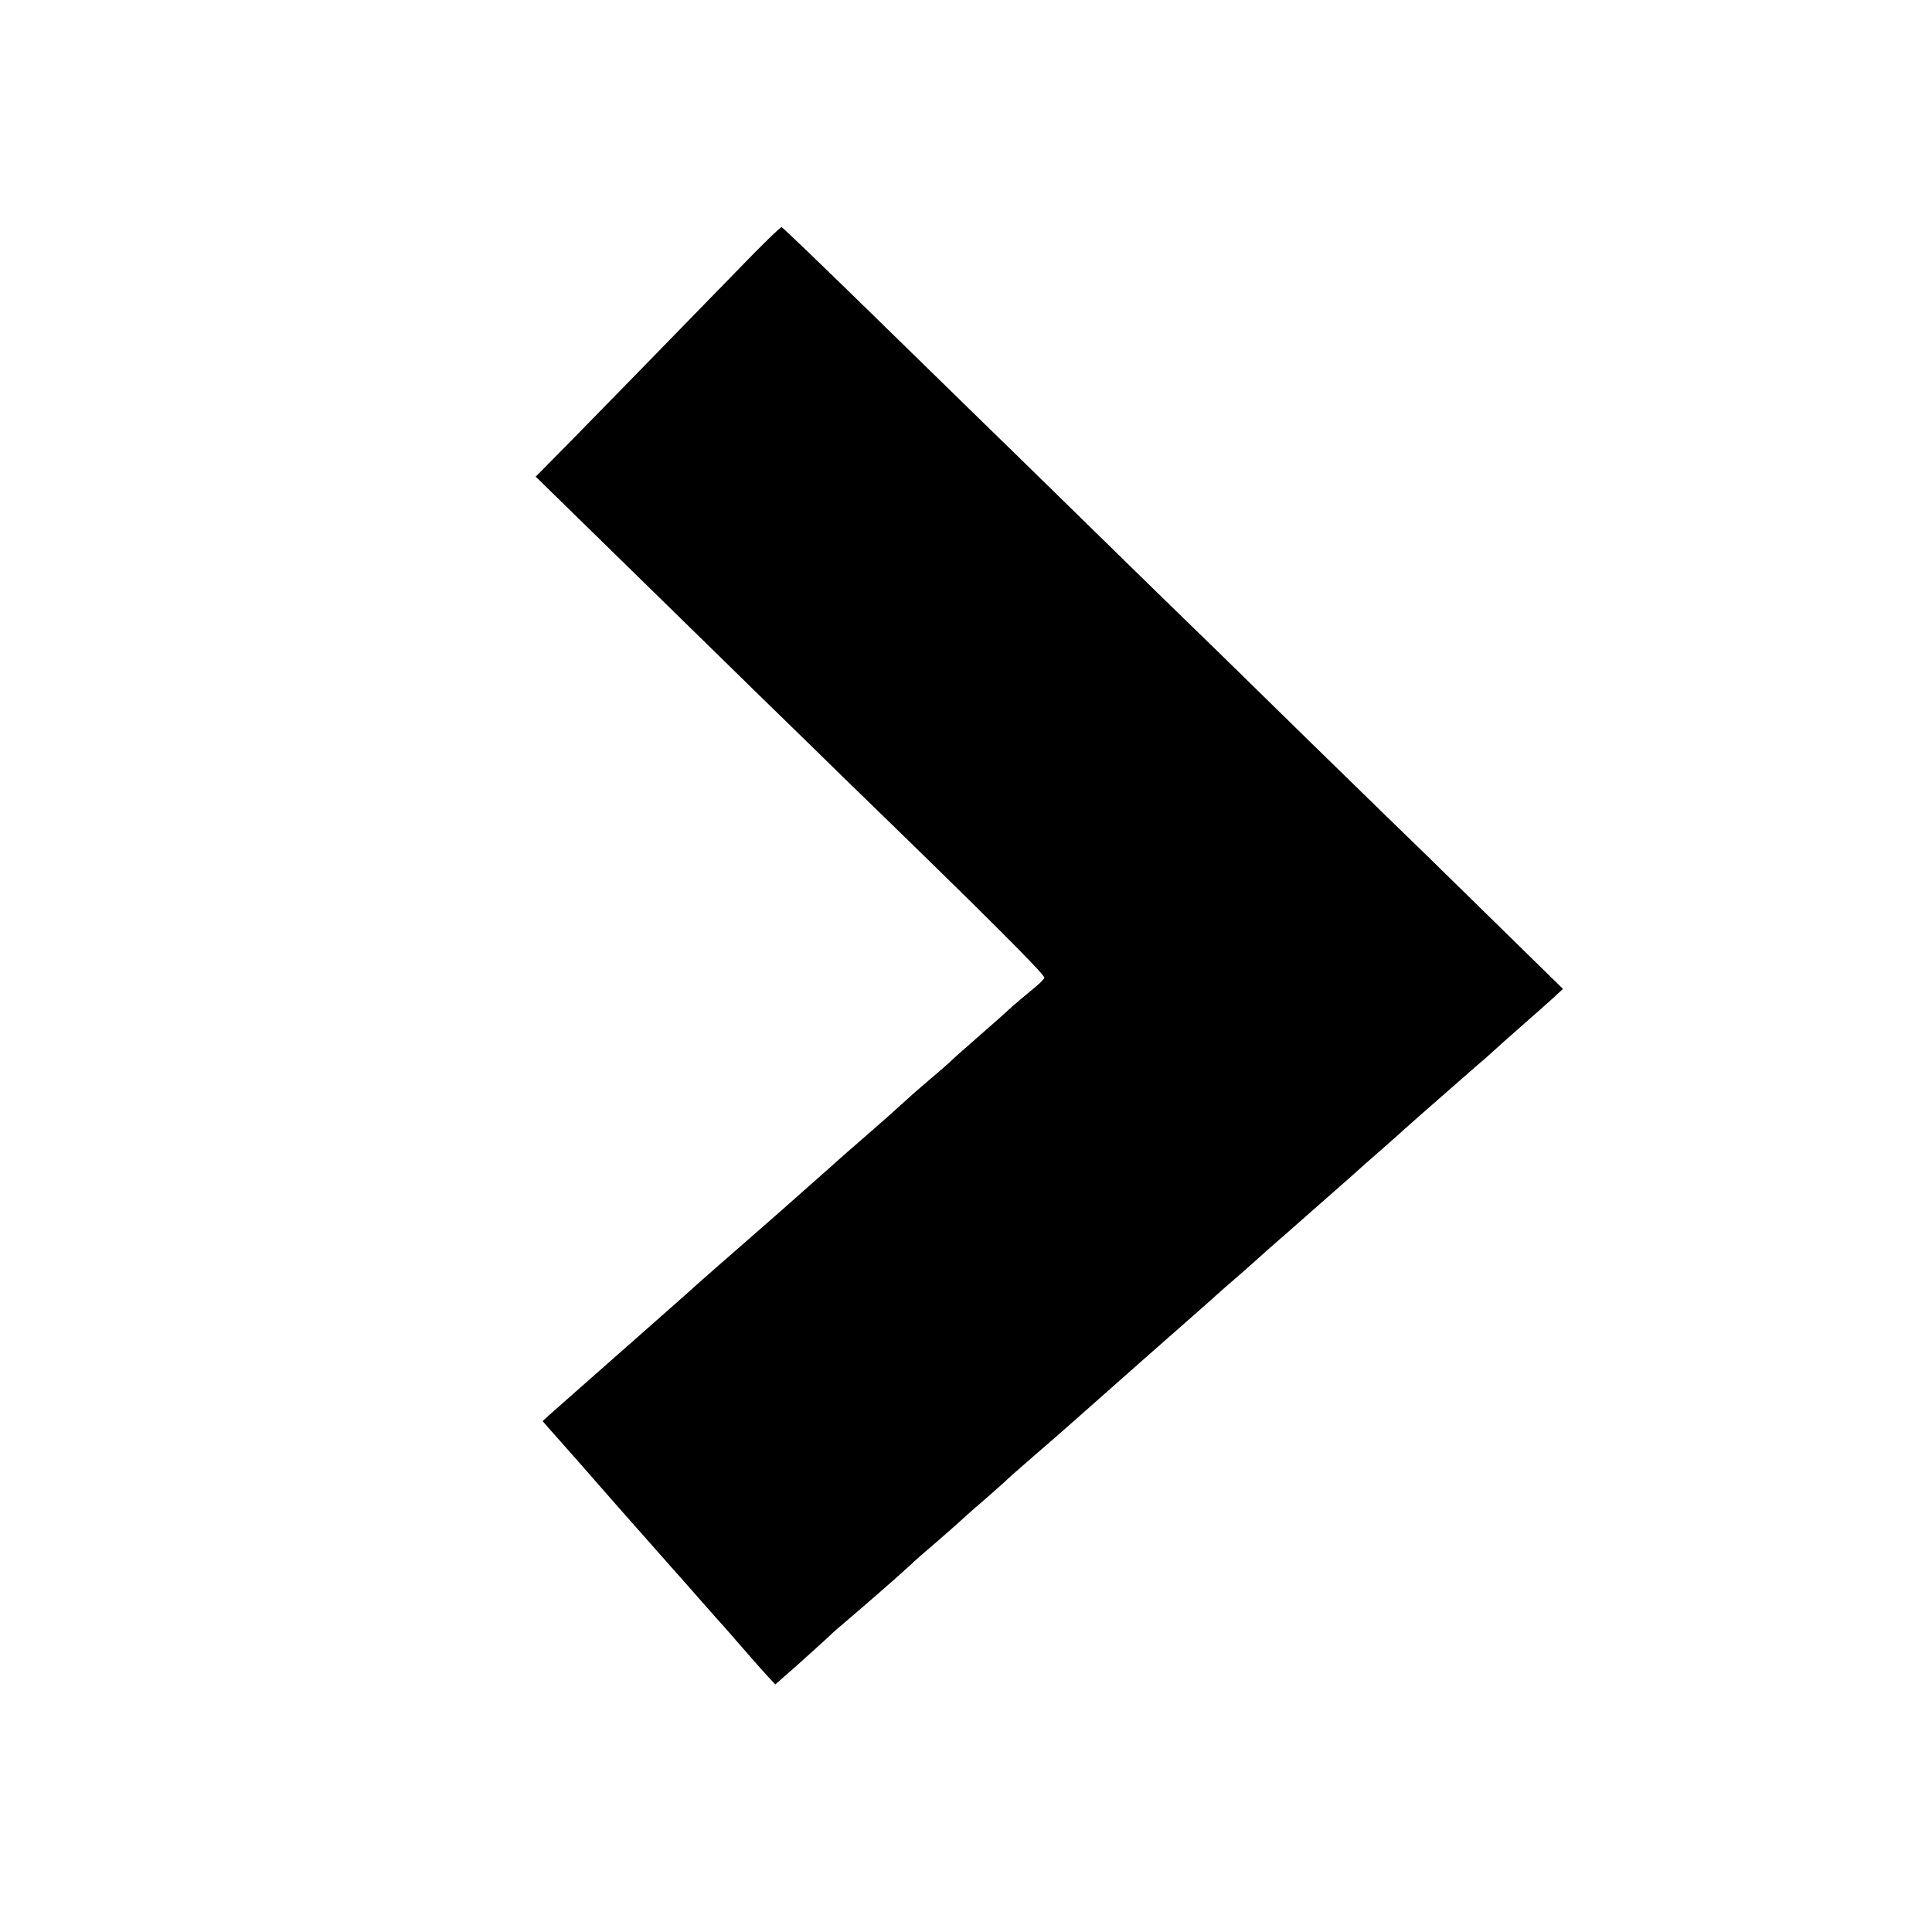 <?xml version="1.0" standalone="no"?>
<!DOCTYPE svg PUBLIC "-//W3C//DTD SVG 20010904//EN"
 "http://www.w3.org/TR/2001/REC-SVG-20010904/DTD/svg10.dtd">
<svg version="1.0" xmlns="http://www.w3.org/2000/svg"
 width="700pt" height="700pt" viewBox="0 0 700 700"
 preserveAspectRatio="xMidYMid meet">
<g transform="translate(0,700) scale(0.1,-0.1)"
fill="#000000" stroke="none">
<path d="M2678 6027 c-225 -231 -434 -446 -593 -608 l-144 -146 316 -309 c174
-170 400 -391 502 -491 102 -99 234 -228 292 -285 527 -511 737 -721 733 -731
-3 -7 -24 -27 -47 -45 -23 -19 -60 -50 -82 -70 -22 -21 -74 -66 -115 -102 -41
-36 -82 -72 -90 -80 -8 -8 -44 -40 -80 -70 -35 -30 -72 -62 -80 -70 -24 -22
-84 -76 -175 -155 -44 -38 -85 -74 -91 -80 -6 -5 -41 -37 -79 -70 -37 -33 -73
-65 -79 -70 -6 -6 -83 -73 -171 -150 -88 -77 -165 -144 -171 -150 -18 -17
-141 -125 -329 -291 -99 -87 -191 -169 -205 -181 l-24 -22 20 -23 c23 -26 73
-82 101 -114 58 -67 235 -268 347 -394 17 -19 65 -73 106 -120 41 -47 77 -87
80 -90 3 -3 34 -39 70 -80 35 -41 77 -88 92 -104 l27 -29 83 73 c46 41 92 83
104 94 12 12 34 32 50 45 27 23 125 107 203 176 19 17 41 37 50 45 9 9 47 43
85 75 38 33 79 69 91 80 12 11 47 43 79 70 32 28 70 61 85 75 14 14 62 56 106
94 44 38 112 97 150 131 165 146 365 323 435 384 41 36 77 68 80 71 3 3 39 35
80 70 41 36 77 68 80 71 3 3 48 43 100 88 83 73 201 177 234 206 6 6 49 44 96
85 47 41 87 77 90 80 7 7 230 202 263 231 16 13 41 35 56 49 15 14 60 54 101
90 41 36 92 81 114 101 l39 36 -194 190 c-107 105 -240 235 -296 290 -56 54
-245 238 -420 409 -175 171 -356 349 -403 394 -47 45 -233 227 -414 404 -180
176 -372 364 -426 416 -53 52 -226 221 -384 375 -158 154 -290 281 -294 282
-4 1 -73 -66 -154 -150z"/>
</g>
</svg>
